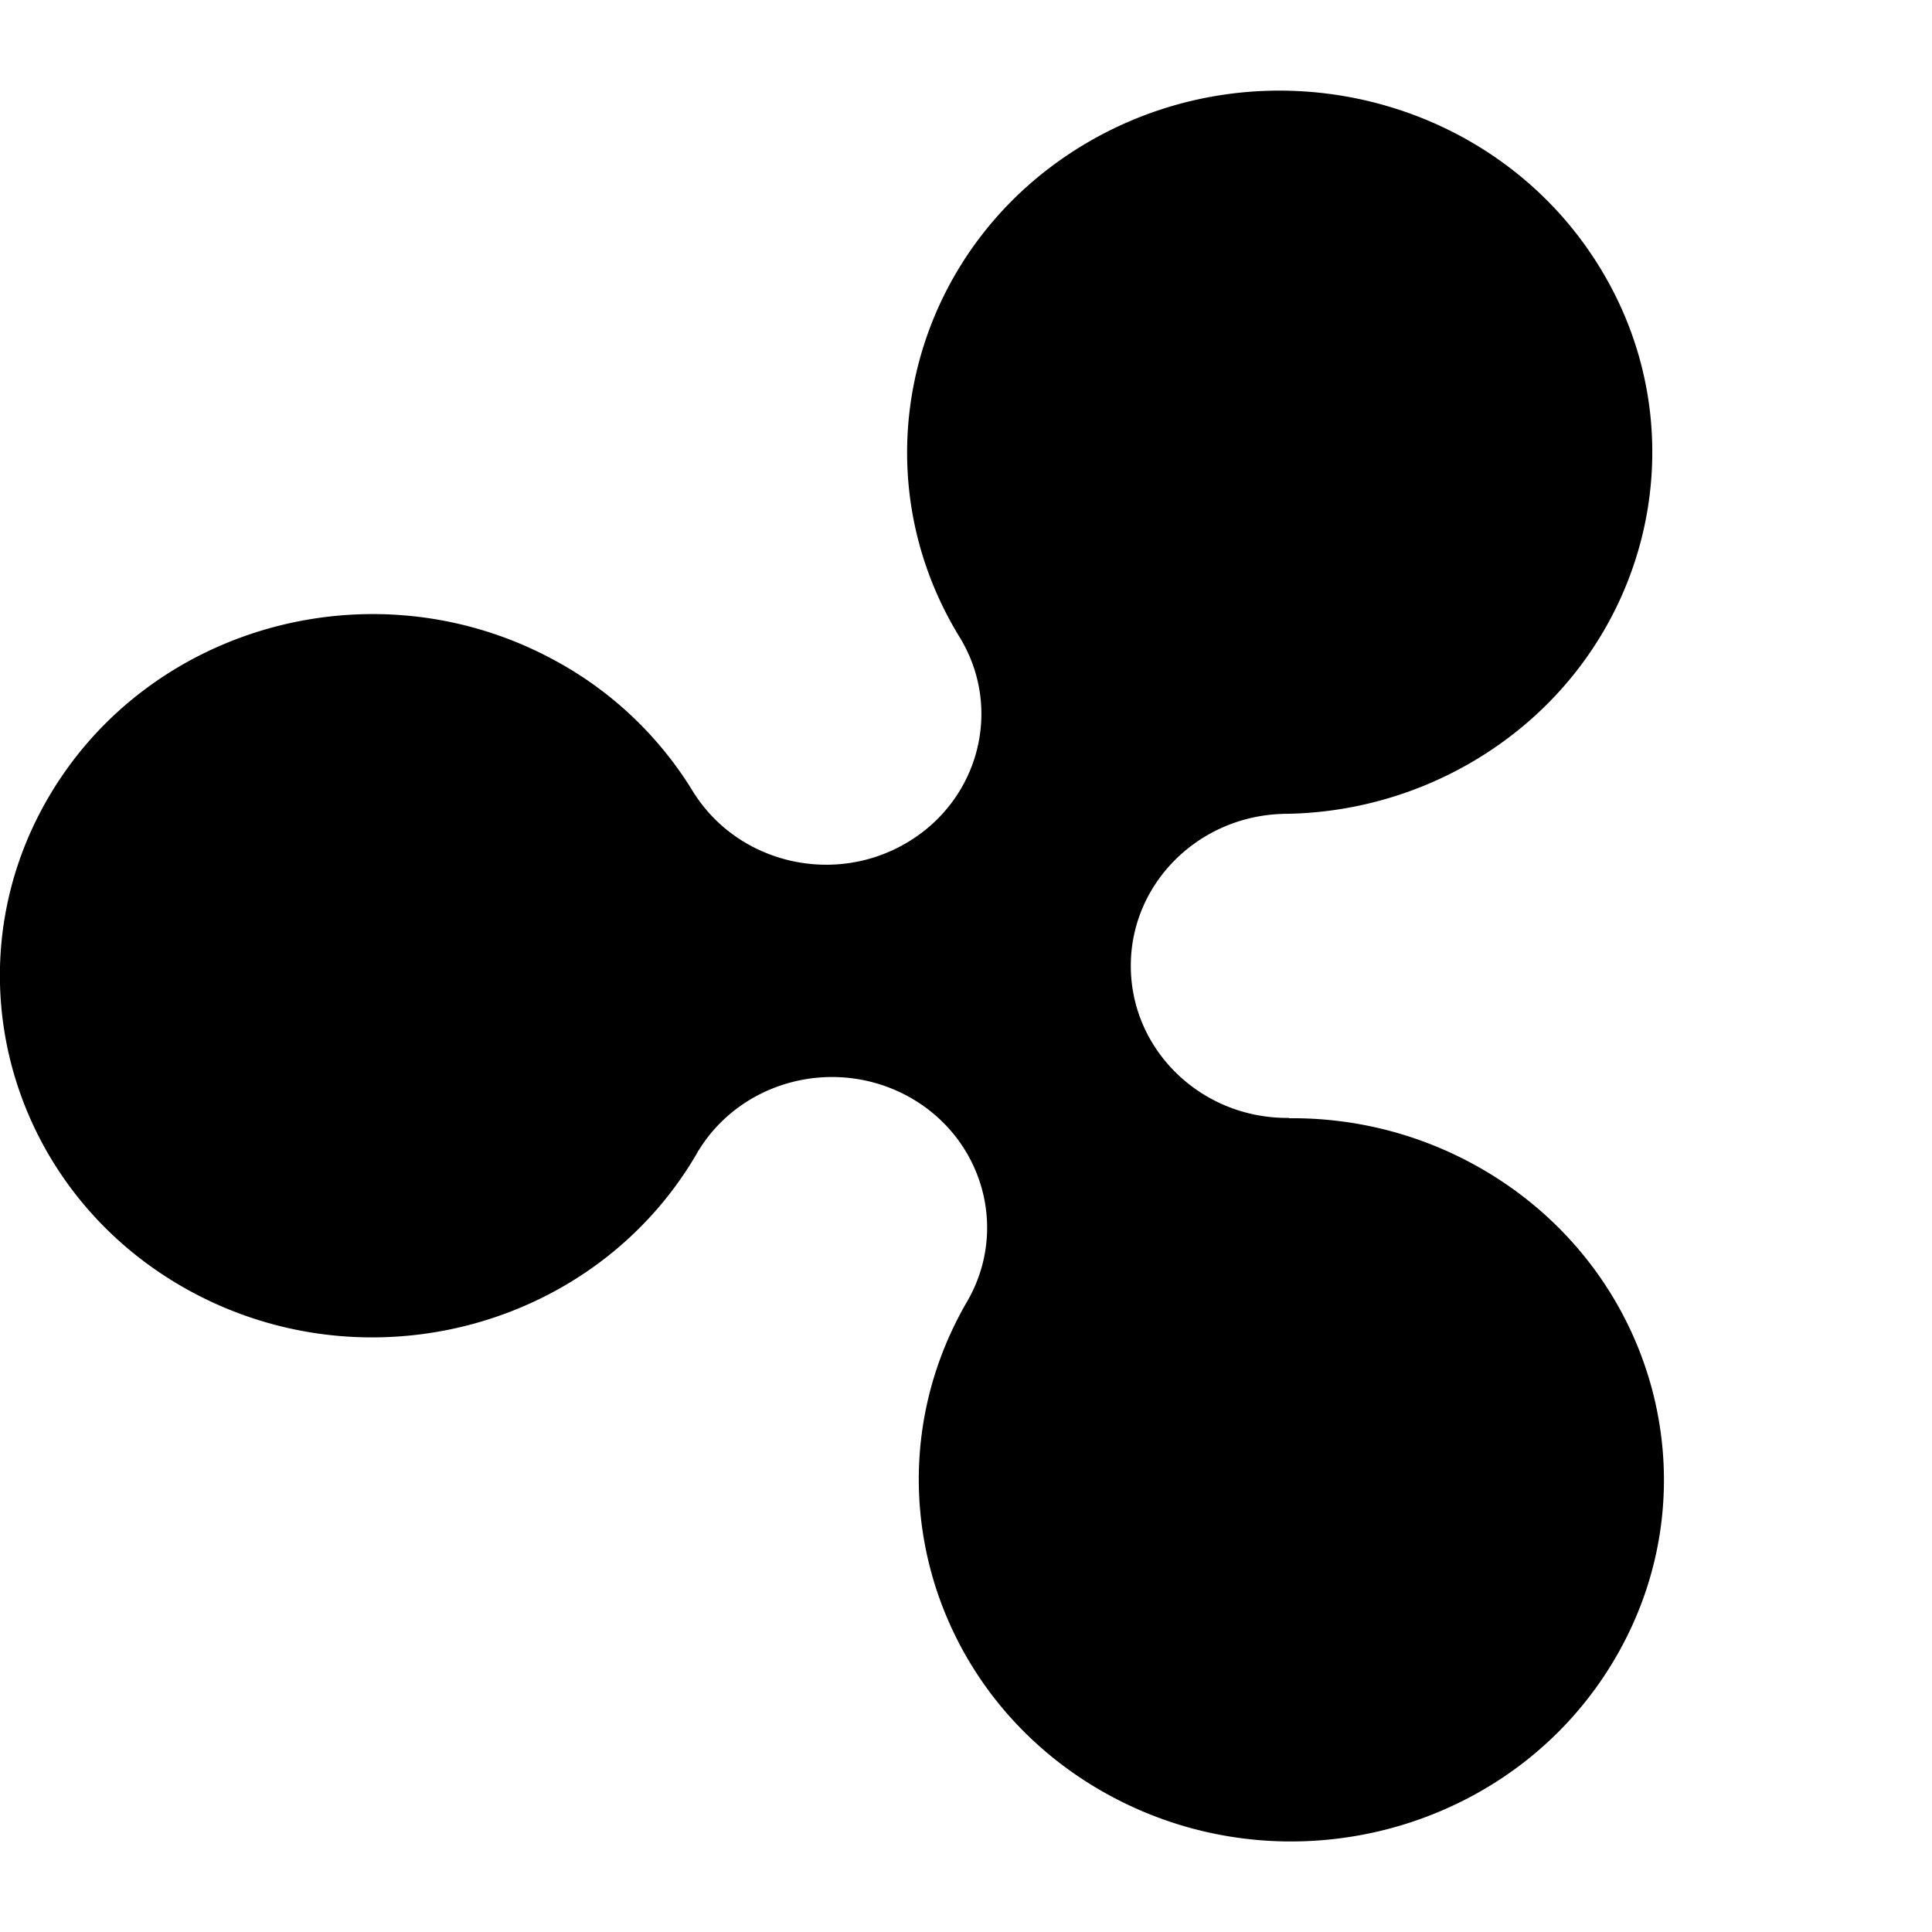<svg xmlns="http://www.w3.org/2000/svg" width="32" height="32" viewBox="0 0 32 32"><path d="M18.355 29.725c2.967 1.627 6.729.61 8.404-2.27 1.68-2.88.631-6.533-2.336-8.162a6.25 6.25 0 0 0-3.078-.771l.008-.006c-1.432.018-2.607-1.098-2.623-2.489-.018-1.372 1.101-2.5 2.506-2.546l-.004-.001a6.286 6.286 0 0 0 3.117-.84c2.93-1.692 3.893-5.366 2.149-8.21-1.741-2.843-5.526-3.777-8.456-2.087-2.928 1.691-3.892 5.366-2.149 8.208.727 1.185.324 2.717-.897 3.421-1.202.694-2.751.325-3.491-.82v.003a6.05 6.05 0 0 0-2.3-2.208c-2.968-1.627-6.73-.612-8.407 2.268-1.677 2.88-.63 6.534 2.336 8.161 2.967 1.626 6.731.612 8.407-2.269l.029-.053v.004c.711-1.162 2.253-1.564 3.474-.897 1.236.679 1.671 2.2.973 3.399-1.676 2.881-.63 6.538 2.338 8.165z"/></svg>